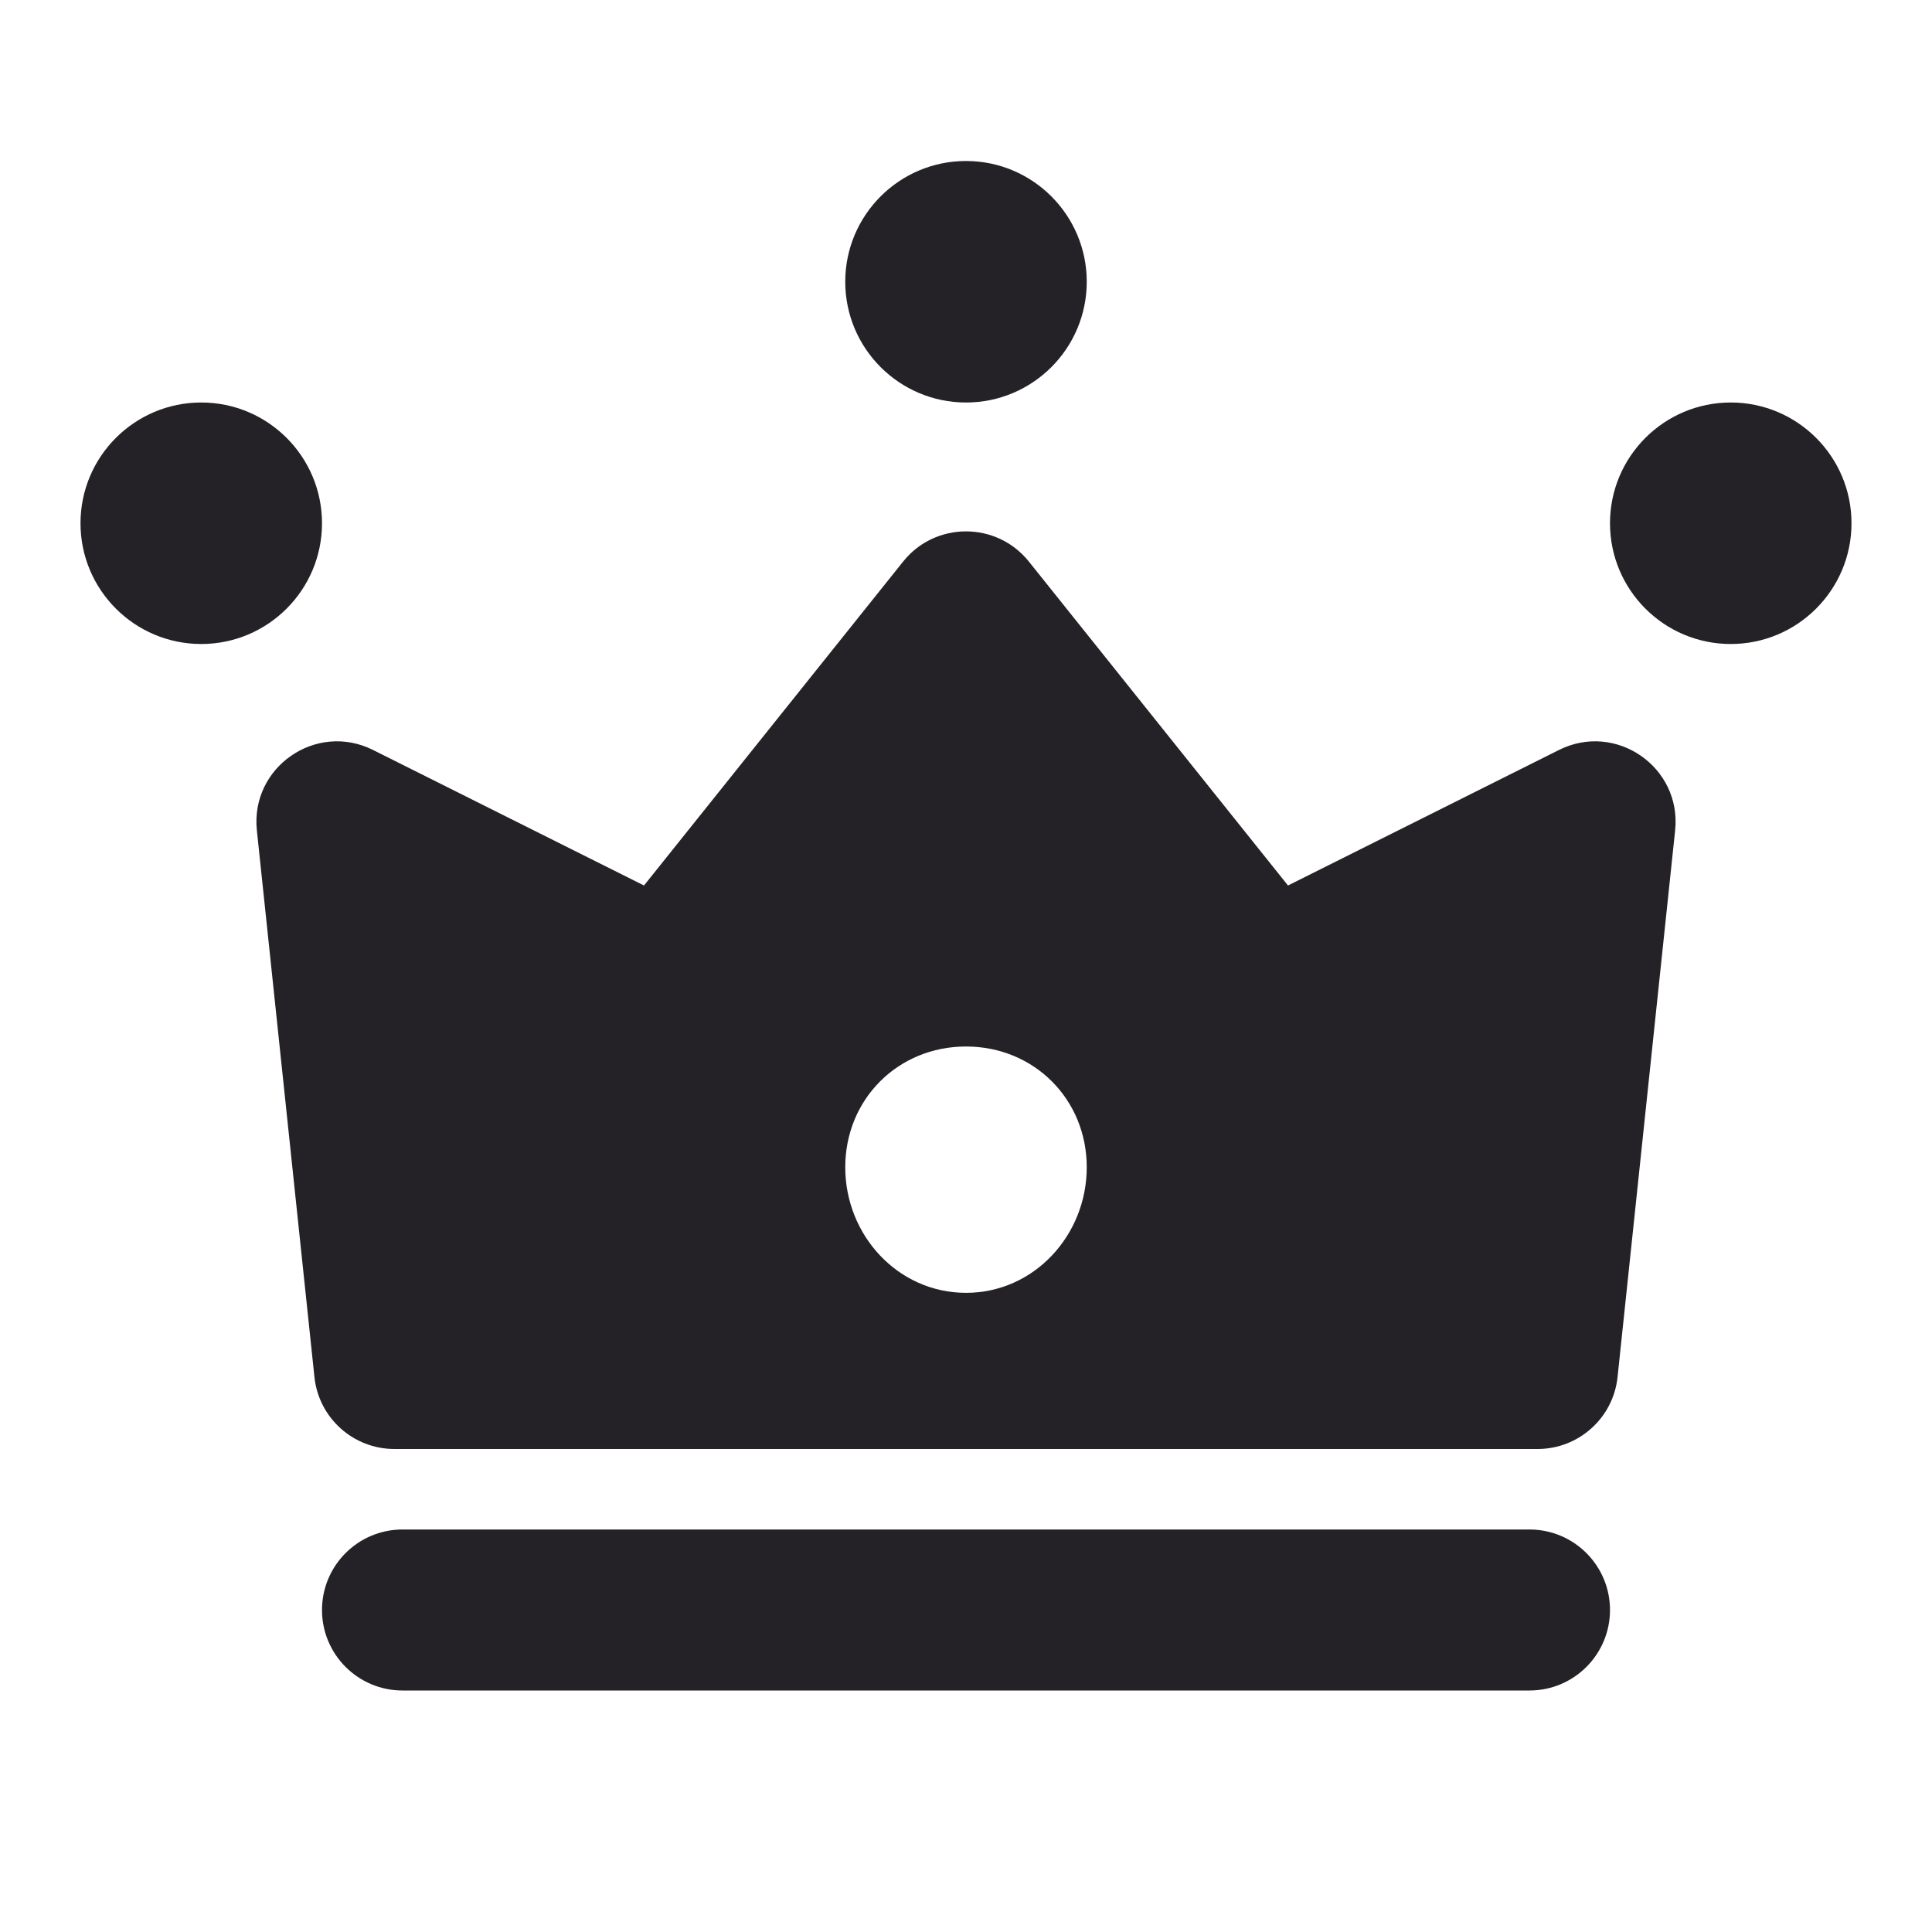 <svg width="24" height="24" viewBox="0 0 24 24" fill="none" xmlns="http://www.w3.org/2000/svg">
<g id="crown">
<path id="Rectangle 98" d="M4 20C4 19.448 4.448 19 5 19H19C19.552 19 20 19.448 20 20C20 20.552 19.552 21 19 21H5C4.448 21 4 20.552 4 20Z" fill="#242127"/>
<path id="Subtract" fill-rule="evenodd" clip-rule="evenodd" d="M20.094 17.105L20.809 10.316C20.892 9.53 20.074 8.963 19.367 9.316L16 11L12.781 6.976C12.38 6.476 11.619 6.476 11.219 6.976L8 11L4.633 9.316C3.926 8.963 3.108 9.53 3.191 10.316L3.906 17.105C3.959 17.614 4.388 18 4.9 18H19.1C19.611 18 20.041 17.614 20.094 17.105ZM13.5 14.5C13.5 15.345 12.845 16.06 12 16.06C11.155 16.06 10.5 15.345 10.5 14.5C10.5 13.655 11.155 13 12 13C12.845 13 13.5 13.655 13.5 14.5Z" fill="#242127"/>
<path id="Vector" d="M21.5 8C22.328 8 23 7.328 23 6.5C23 5.672 22.328 5 21.5 5C20.672 5 20 5.672 20 6.5C20 7.328 20.672 8 21.5 8Z" fill="#242127"/>
<path id="Vector_2" d="M12 5C12.828 5 13.5 4.328 13.5 3.5C13.5 2.672 12.828 2 12 2C11.172 2 10.5 2.672 10.5 3.5C10.5 4.328 11.172 5 12 5Z" fill="#242127"/>
<path id="Vector_3" d="M2.5 8C3.328 8 4 7.328 4 6.5C4 5.672 3.328 5 2.5 5C1.672 5 1 5.672 1 6.5C1 7.328 1.672 8 2.5 8Z" fill="#242127"/>
</g>
</svg>
